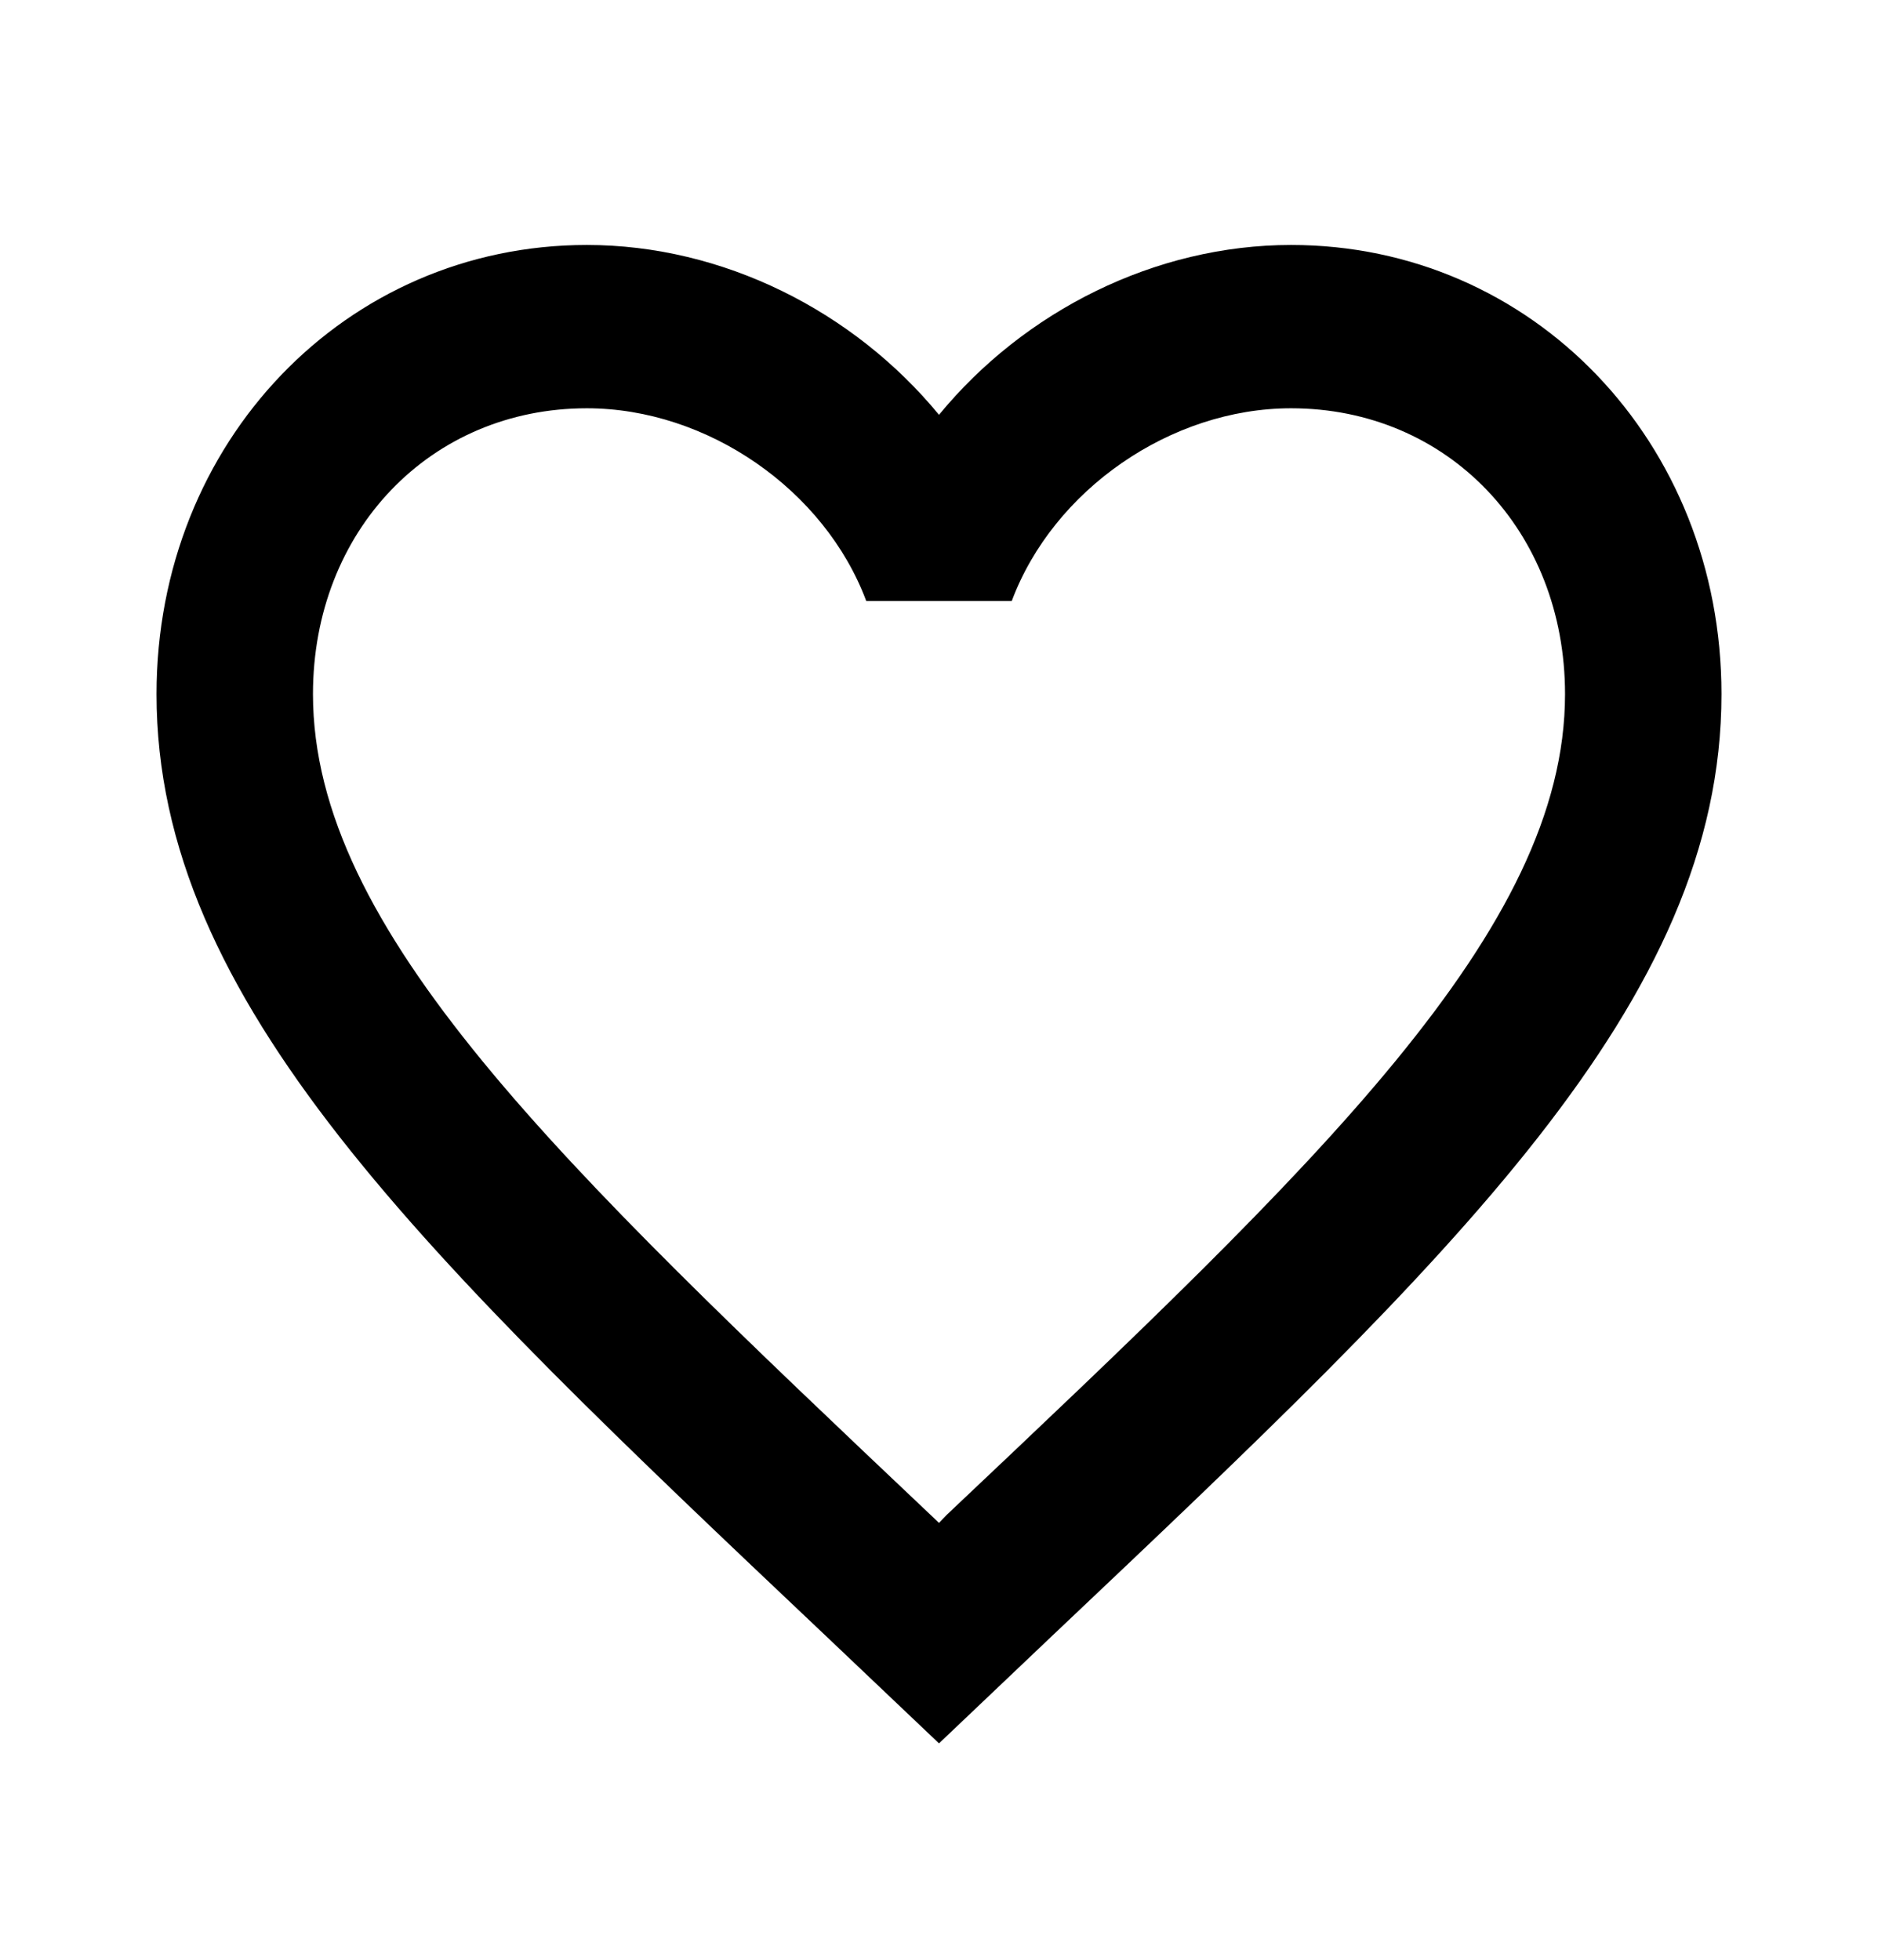 <svg width="23" height="24" viewBox="0 0 23 24" fill="none" xmlns="http://www.w3.org/2000/svg">
<g clip-path="url(#clip0_374_2209)">
<path d="M11.596 18.55L11.5 18.65L11.395 18.55C6.842 14.24 3.833 11.39 3.833 8.5C3.833 6.5 5.271 5 7.187 5C8.663 5 10.101 6 10.609 7.36H12.391C12.899 6 14.337 5 15.812 5C17.729 5 19.167 6.5 19.167 8.5C19.167 11.39 16.157 14.24 11.596 18.55ZM15.812 3C14.145 3 12.544 3.81 11.5 5.08C10.455 3.81 8.855 3 7.187 3C4.236 3 1.917 5.41 1.917 8.5C1.917 12.27 5.175 15.36 10.11 20.03L11.5 21.35L12.889 20.03C17.825 15.36 21.083 12.27 21.083 8.5C21.083 5.41 18.764 3 15.812 3Z" fill="black"/>
</g>
<defs>
<clipPath id="clip0_374_2209">
<rect width="23" height="24" fill="white"/>
</clipPath>
</defs>
</svg>
